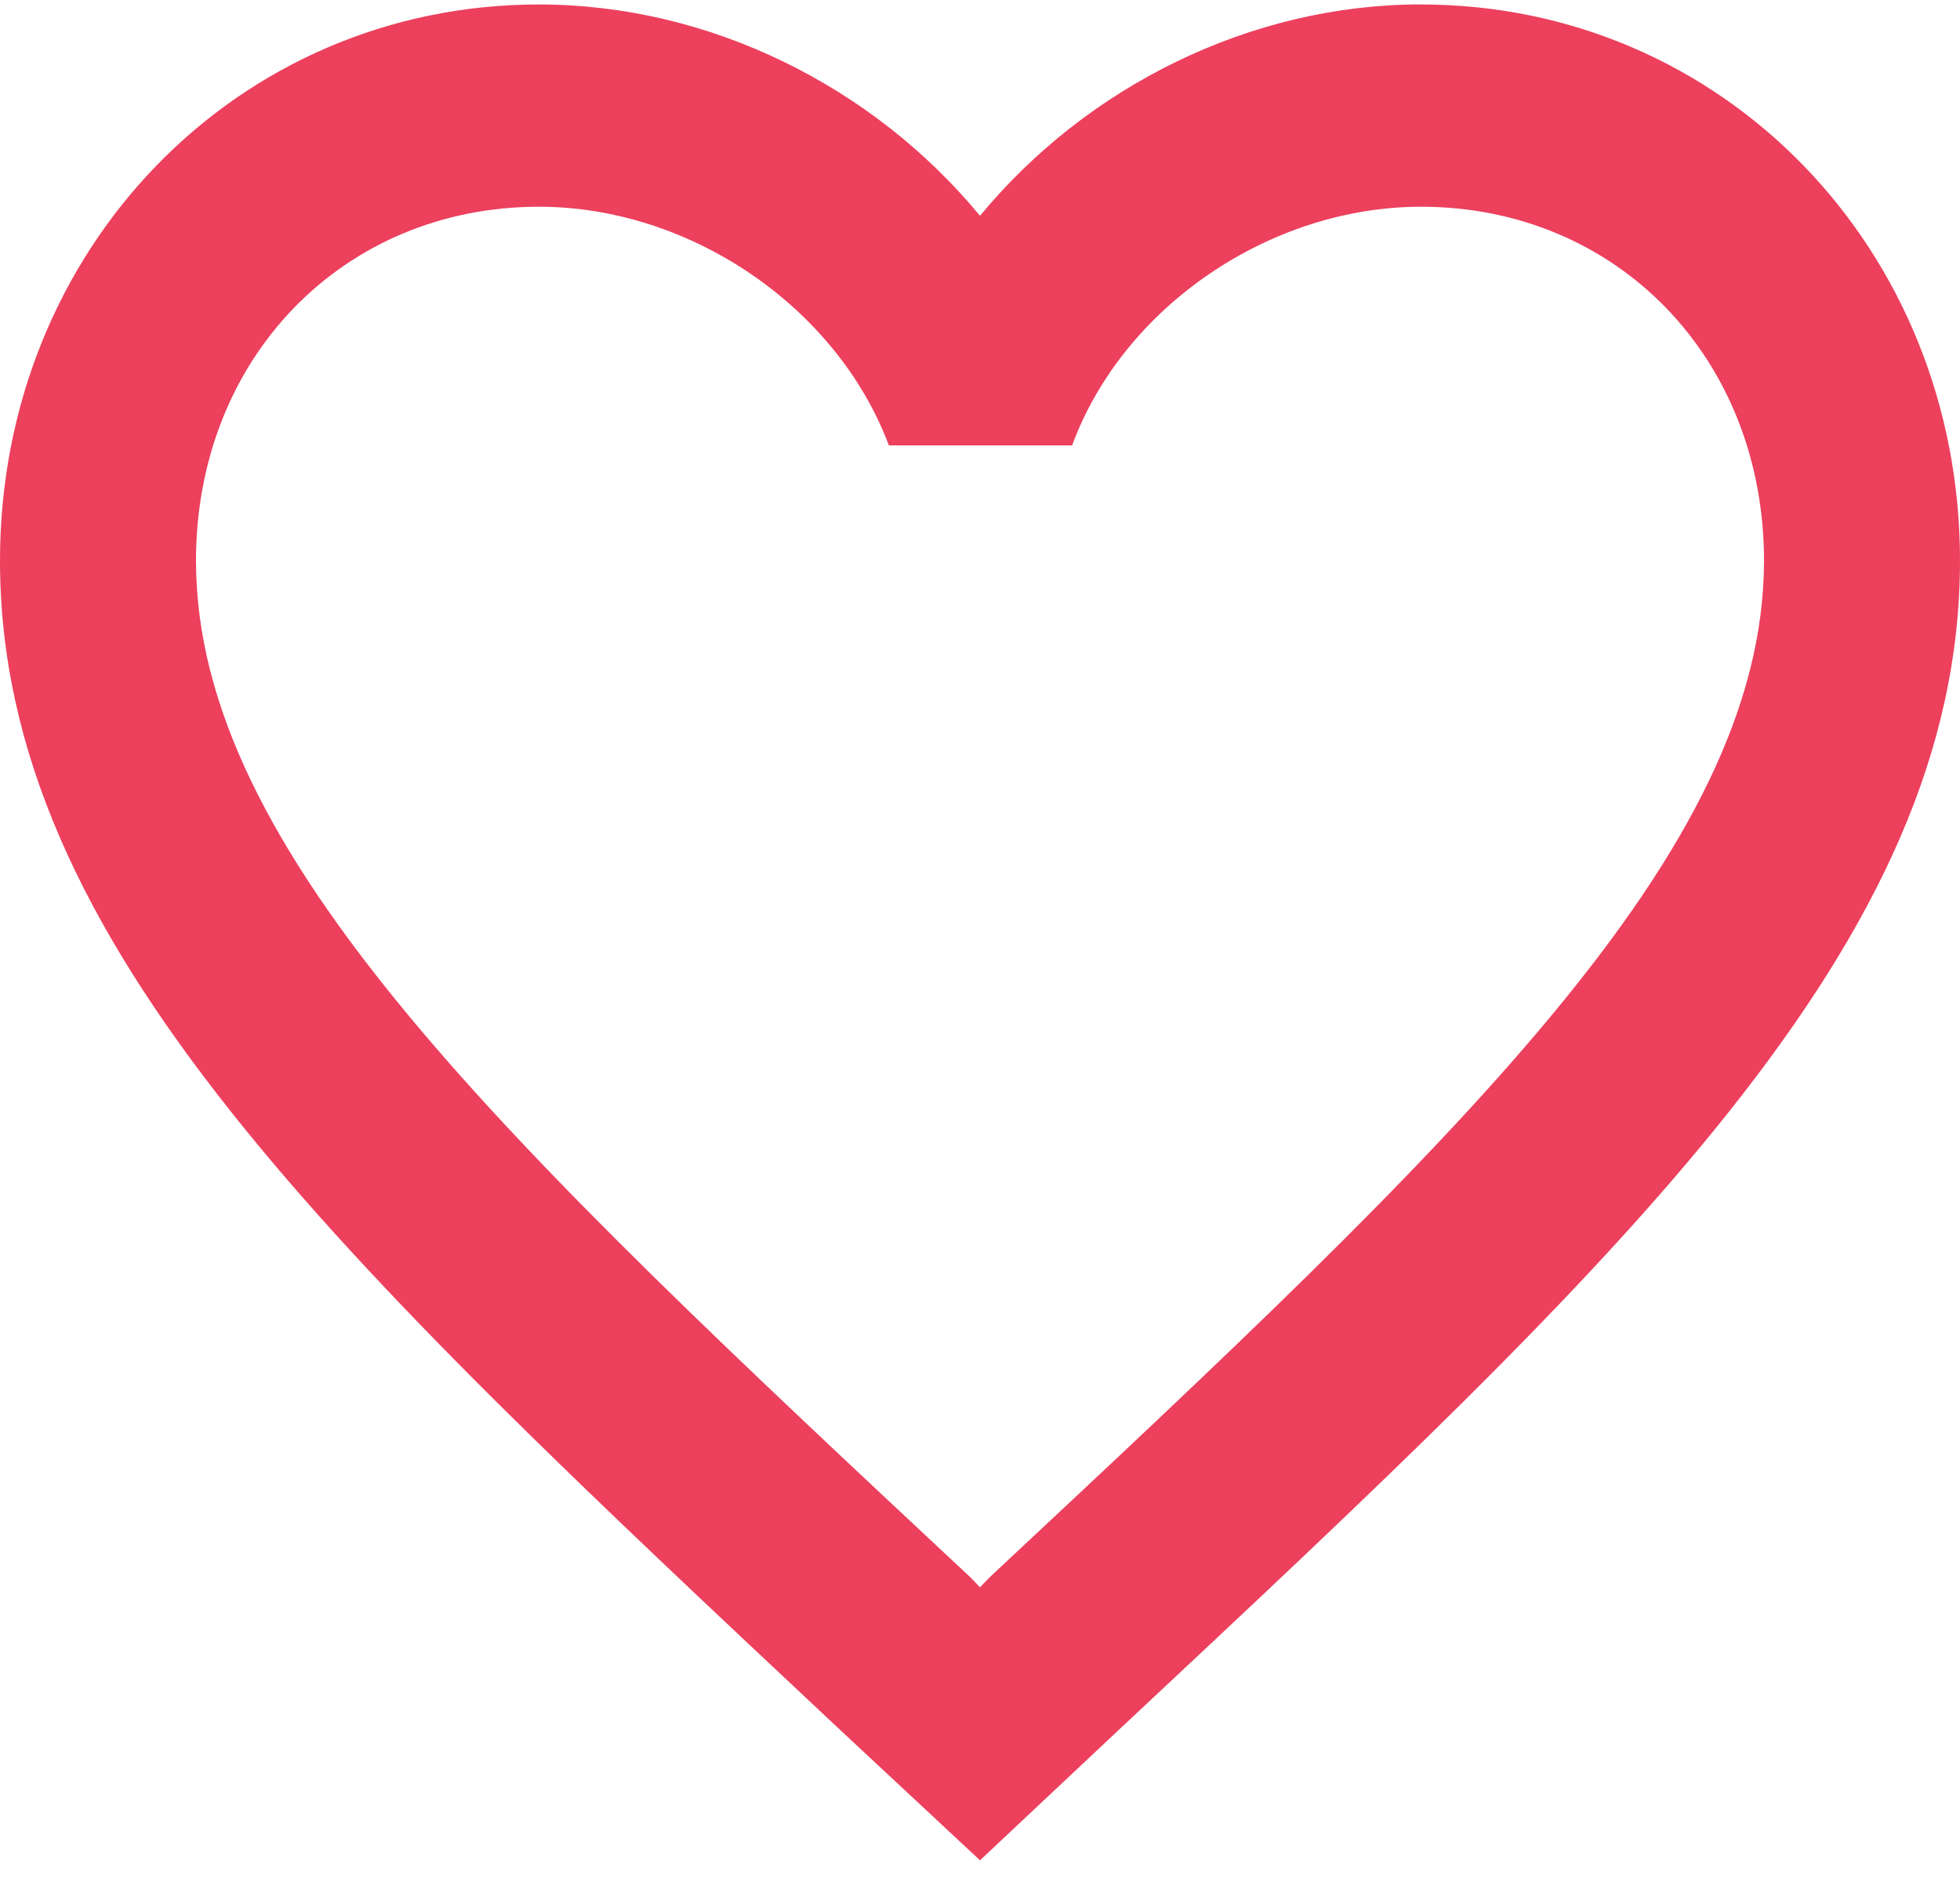 <svg width="32" height="31" fill="none" xmlns="http://www.w3.org/2000/svg"><path d="M23.2.072c-2.784 0-5.456 1.338-7.2 3.451C14.256 1.41 11.584.073 8.8.073 3.872.072 0 4.067 0 9.152c0 6.242 5.44 11.327 13.68 19.055L16 30.37l2.32-2.18C26.56 20.481 32 15.395 32 9.153c0-5.085-3.872-9.08-8.8-9.08zm-7.04 25.675l-.16.166-.16-.166C8.224 18.631 3.2 13.925 3.2 9.153c0-3.302 2.4-5.778 5.6-5.778 2.464 0 4.864 1.634 5.712 3.896h2.992c.832-2.262 3.232-3.896 5.696-3.896 3.2 0 5.6 2.476 5.6 5.778 0 4.772-5.024 9.478-12.64 16.594z" fill="#EC405D"/></svg>
